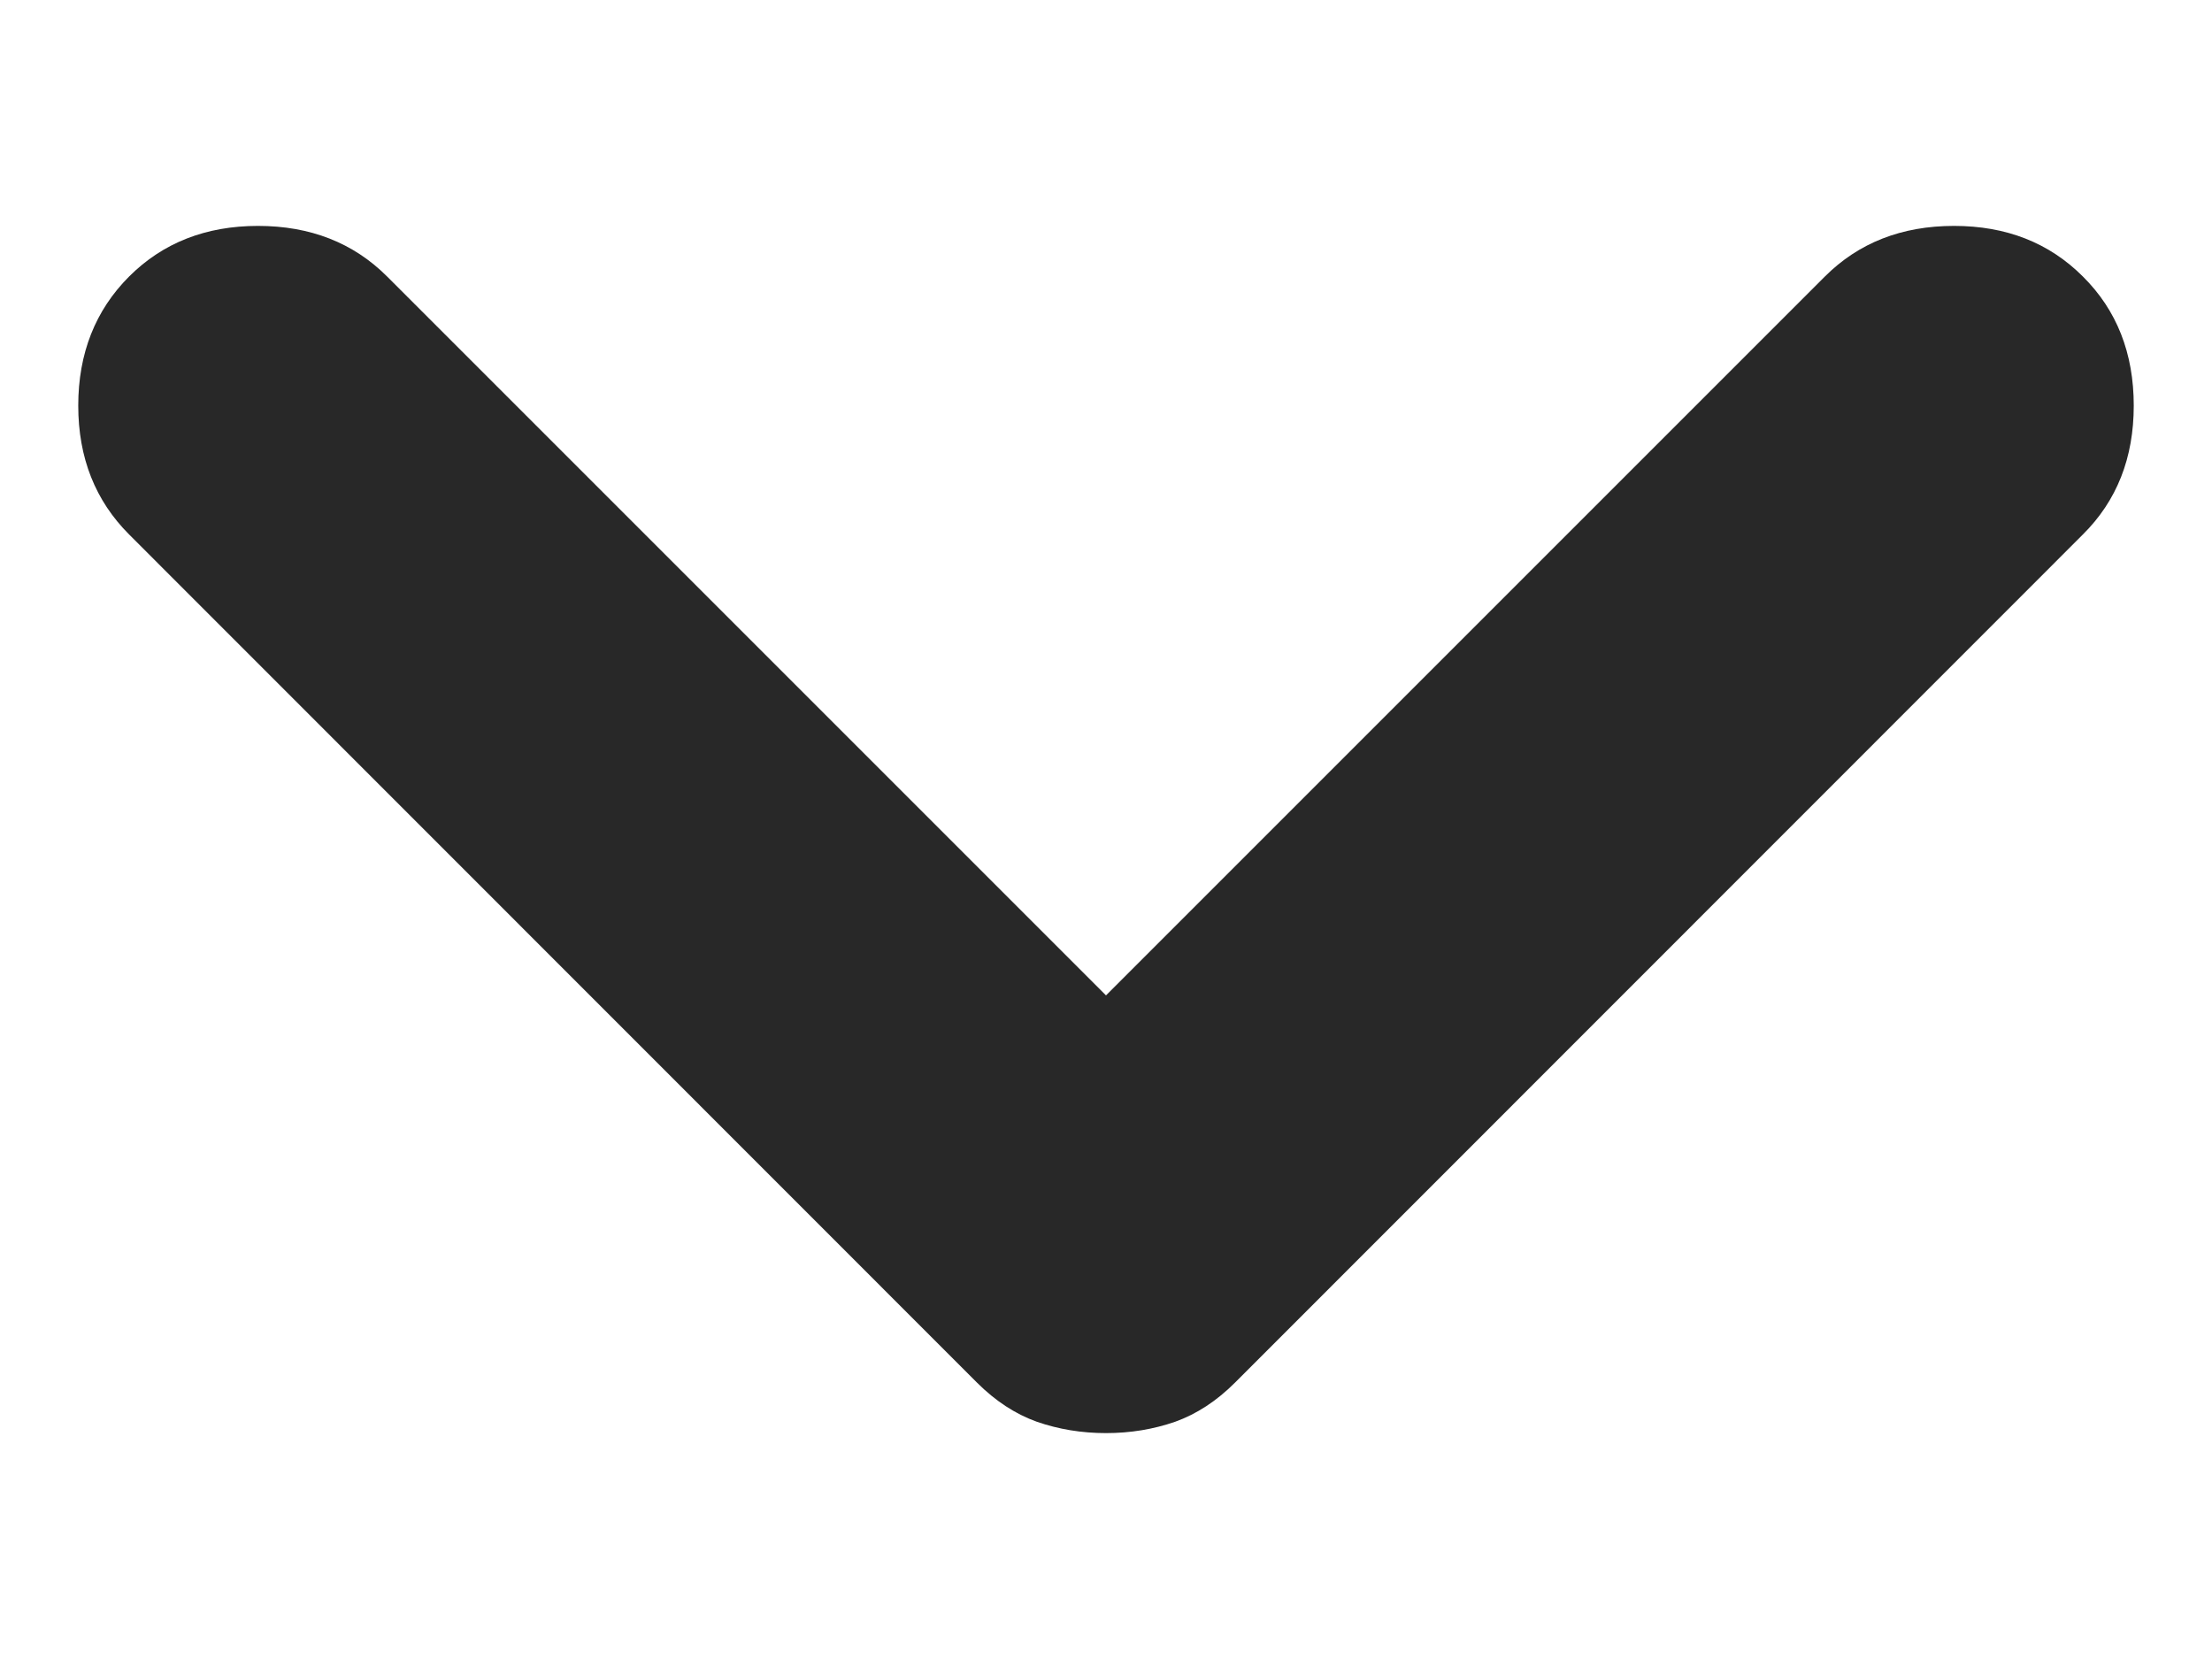 <svg width="8" height="6" viewBox="0 0 8 6" fill="none" xmlns="http://www.w3.org/2000/svg">
<path d="M4 3.6L6.6 1C6.722 0.878 6.878 0.817 7.067 0.817C7.256 0.817 7.411 0.878 7.533 1C7.656 1.122 7.717 1.278 7.717 1.467C7.717 1.656 7.656 1.811 7.533 1.933L4.467 5C4.4 5.067 4.328 5.114 4.25 5.142C4.172 5.169 4.089 5.183 4 5.183C3.911 5.183 3.828 5.169 3.75 5.142C3.672 5.114 3.6 5.067 3.533 5L0.467 1.933C0.345 1.811 0.283 1.656 0.283 1.467C0.283 1.278 0.345 1.122 0.467 1C0.589 0.878 0.745 0.817 0.933 0.817C1.122 0.817 1.278 0.878 1.4 1L4 3.6Z" fill="#282828"/>
</svg>
